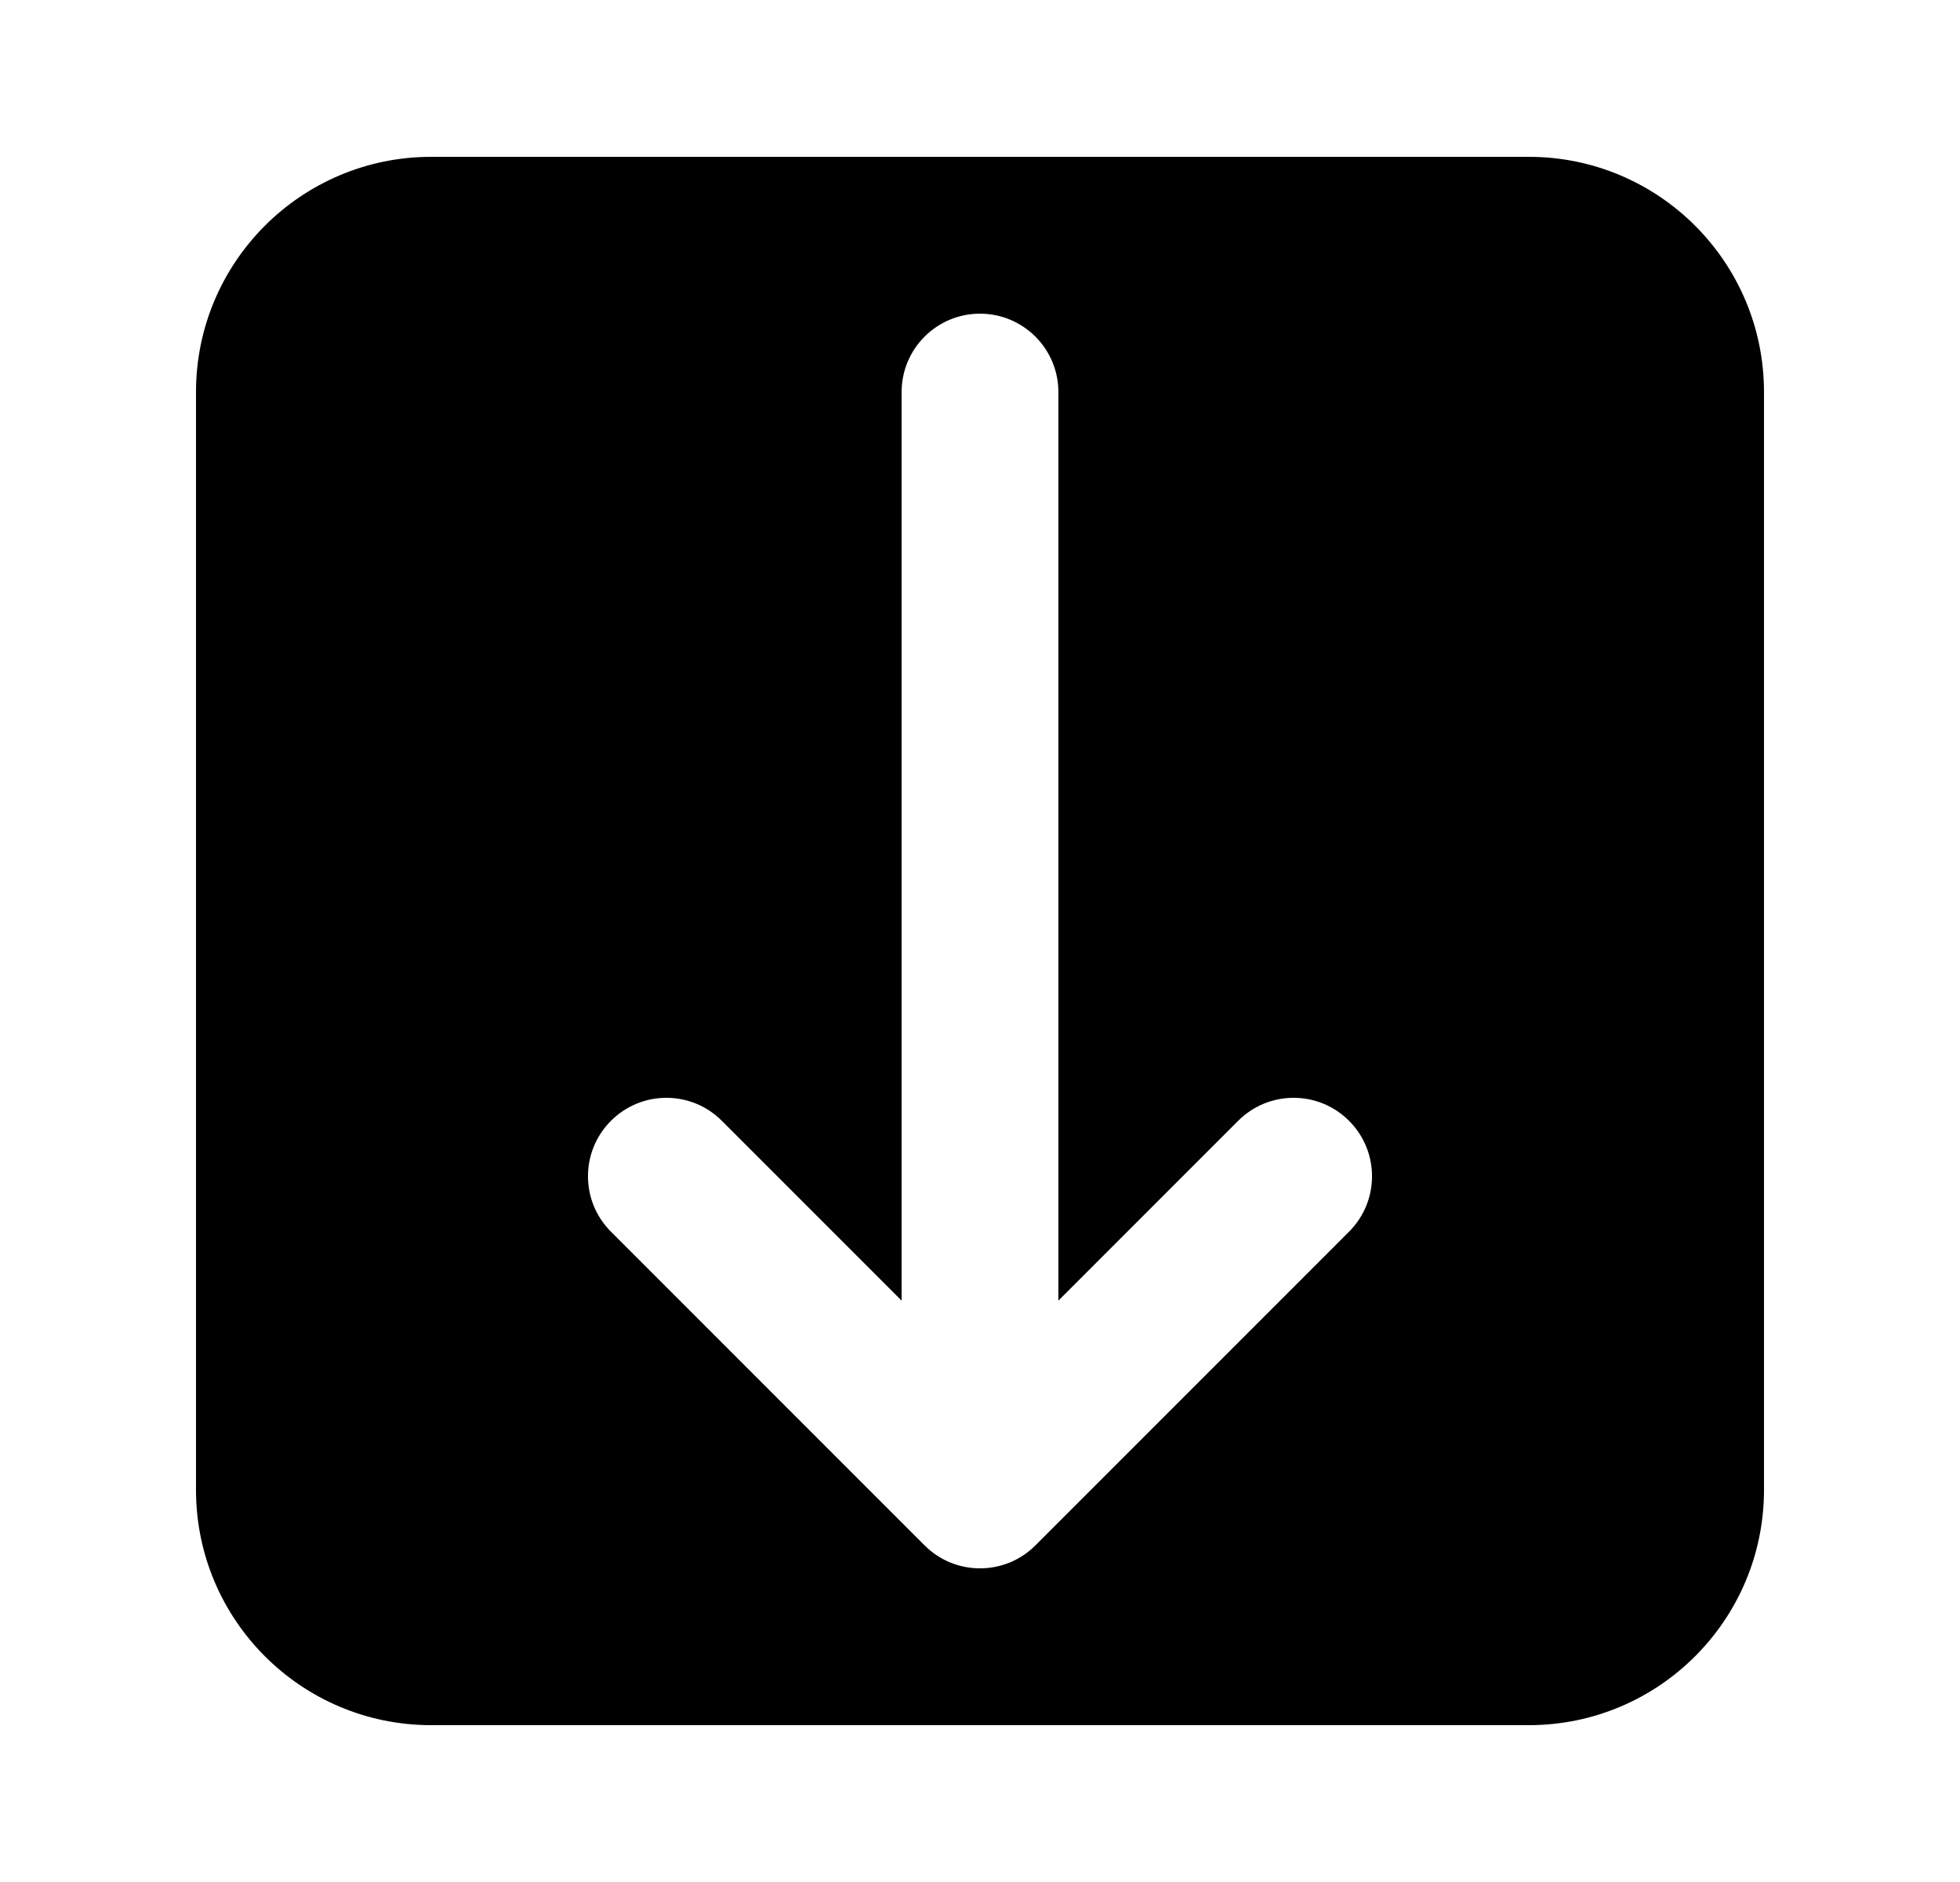 <svg width="25" height="24" viewBox="0 0 25 24" fill="none" xmlns="http://www.w3.org/2000/svg">
<path fill-rule="evenodd" clip-rule="evenodd" d="M5.5 2C3.843 2 2.5 3.343 2.5 5V19C2.5 20.657 3.843 22 5.5 22H19.5C21.157 22 22.5 20.657 22.5 19V5C22.5 3.343 21.157 2 19.5 2H5.5ZM17.207 15.707L13.207 19.707C12.817 20.098 12.183 20.098 11.793 19.707L7.793 15.707C7.402 15.317 7.402 14.683 7.793 14.293C8.183 13.902 8.817 13.902 9.207 14.293L11.5 16.586V5C11.5 4.448 11.948 4 12.5 4C13.052 4 13.5 4.448 13.5 5V16.586L15.793 14.293C16.183 13.902 16.817 13.902 17.207 14.293C17.598 14.683 17.598 15.317 17.207 15.707Z" fill="black"/>
</svg>
